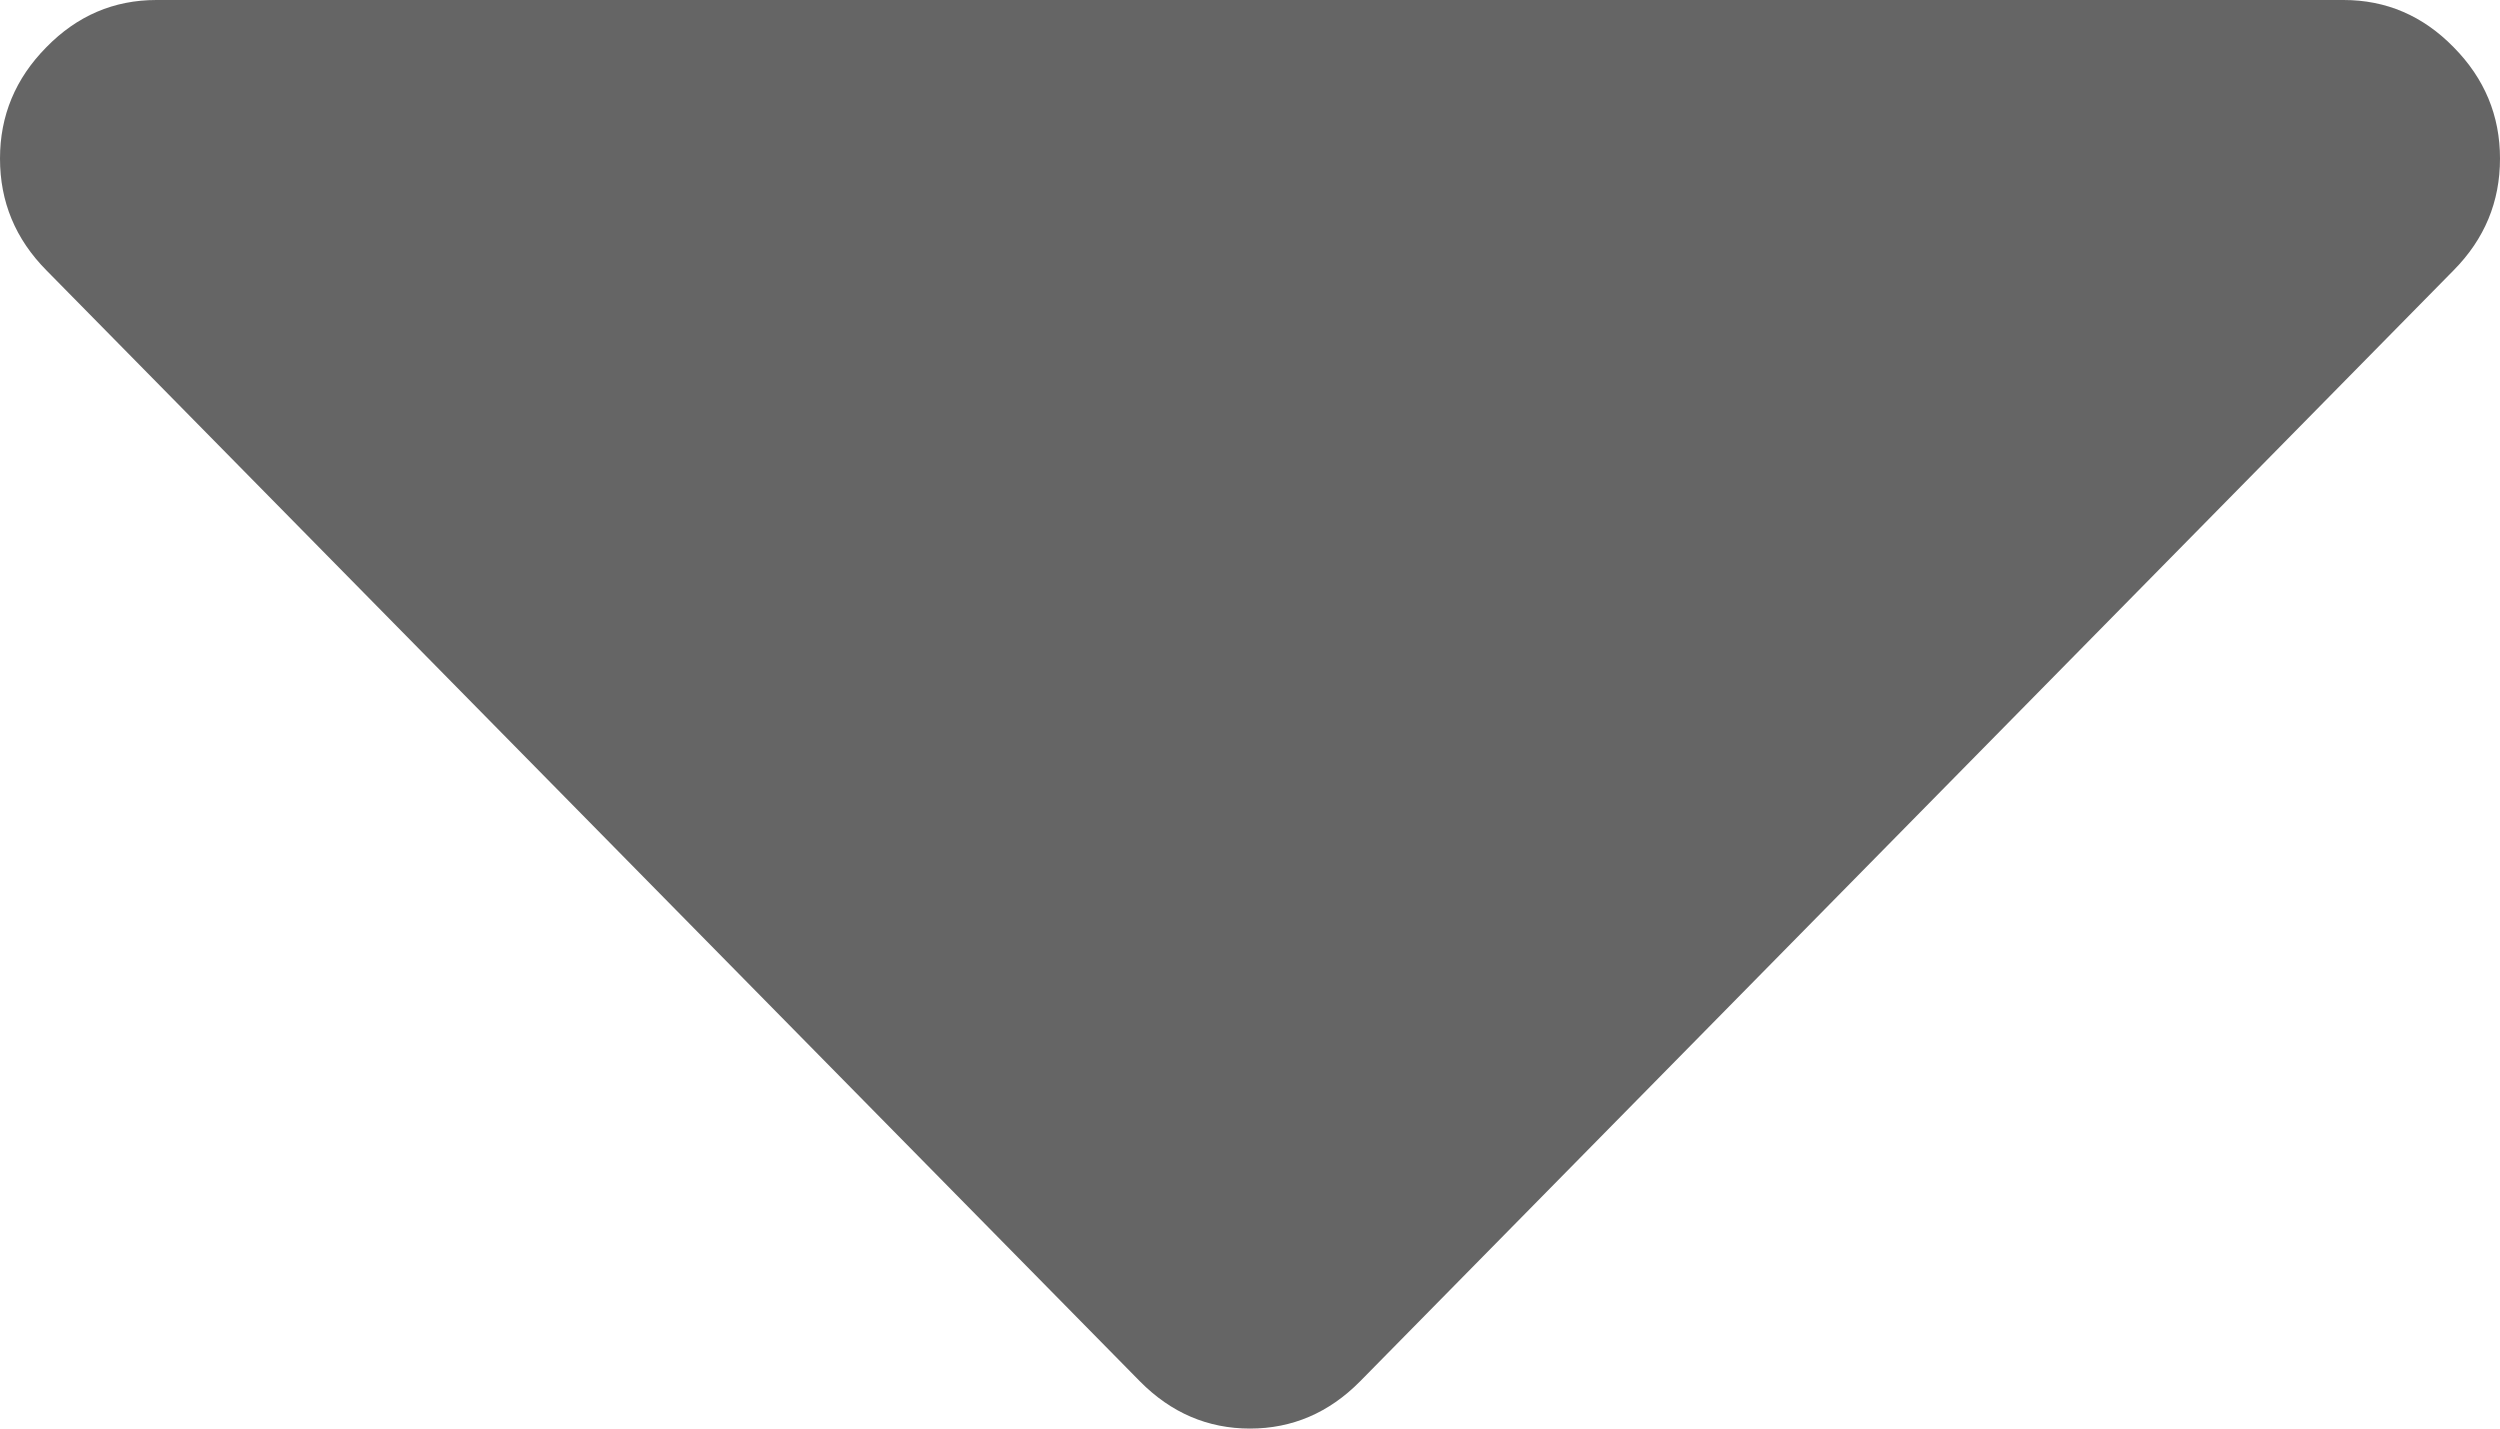 <svg xmlns="http://www.w3.org/2000/svg" xmlns:xlink="http://www.w3.org/1999/xlink" width="7" height="4" version="1.1"><g><path fill="#656565" fill-rule="nonzero" stroke="none" d="M 6.87 0.132 C 6.957 0.22 7 0.324 7 0.444 C 7 0.565 6.957 0.669 6.87 0.757 L 3.808 3.868 C 3.721 3.956 3.618 4 3.5 4 C 3.382 4 3.279 3.956 3.192 3.868 L 0.13 0.757 C 0.043 0.669 0 0.565 0 0.444 C 0 0.324 0.043 0.22 0.13 0.132 C 0.216 0.044 0.319 0 0.438 0 L 6.562 0 C 6.681 0 6.784 0.044 6.87 0.132 Z" transform="matrix(1 0 0 1 -422 -645 ) matrix(1 0 0 1 422 645 )"/></g></svg>